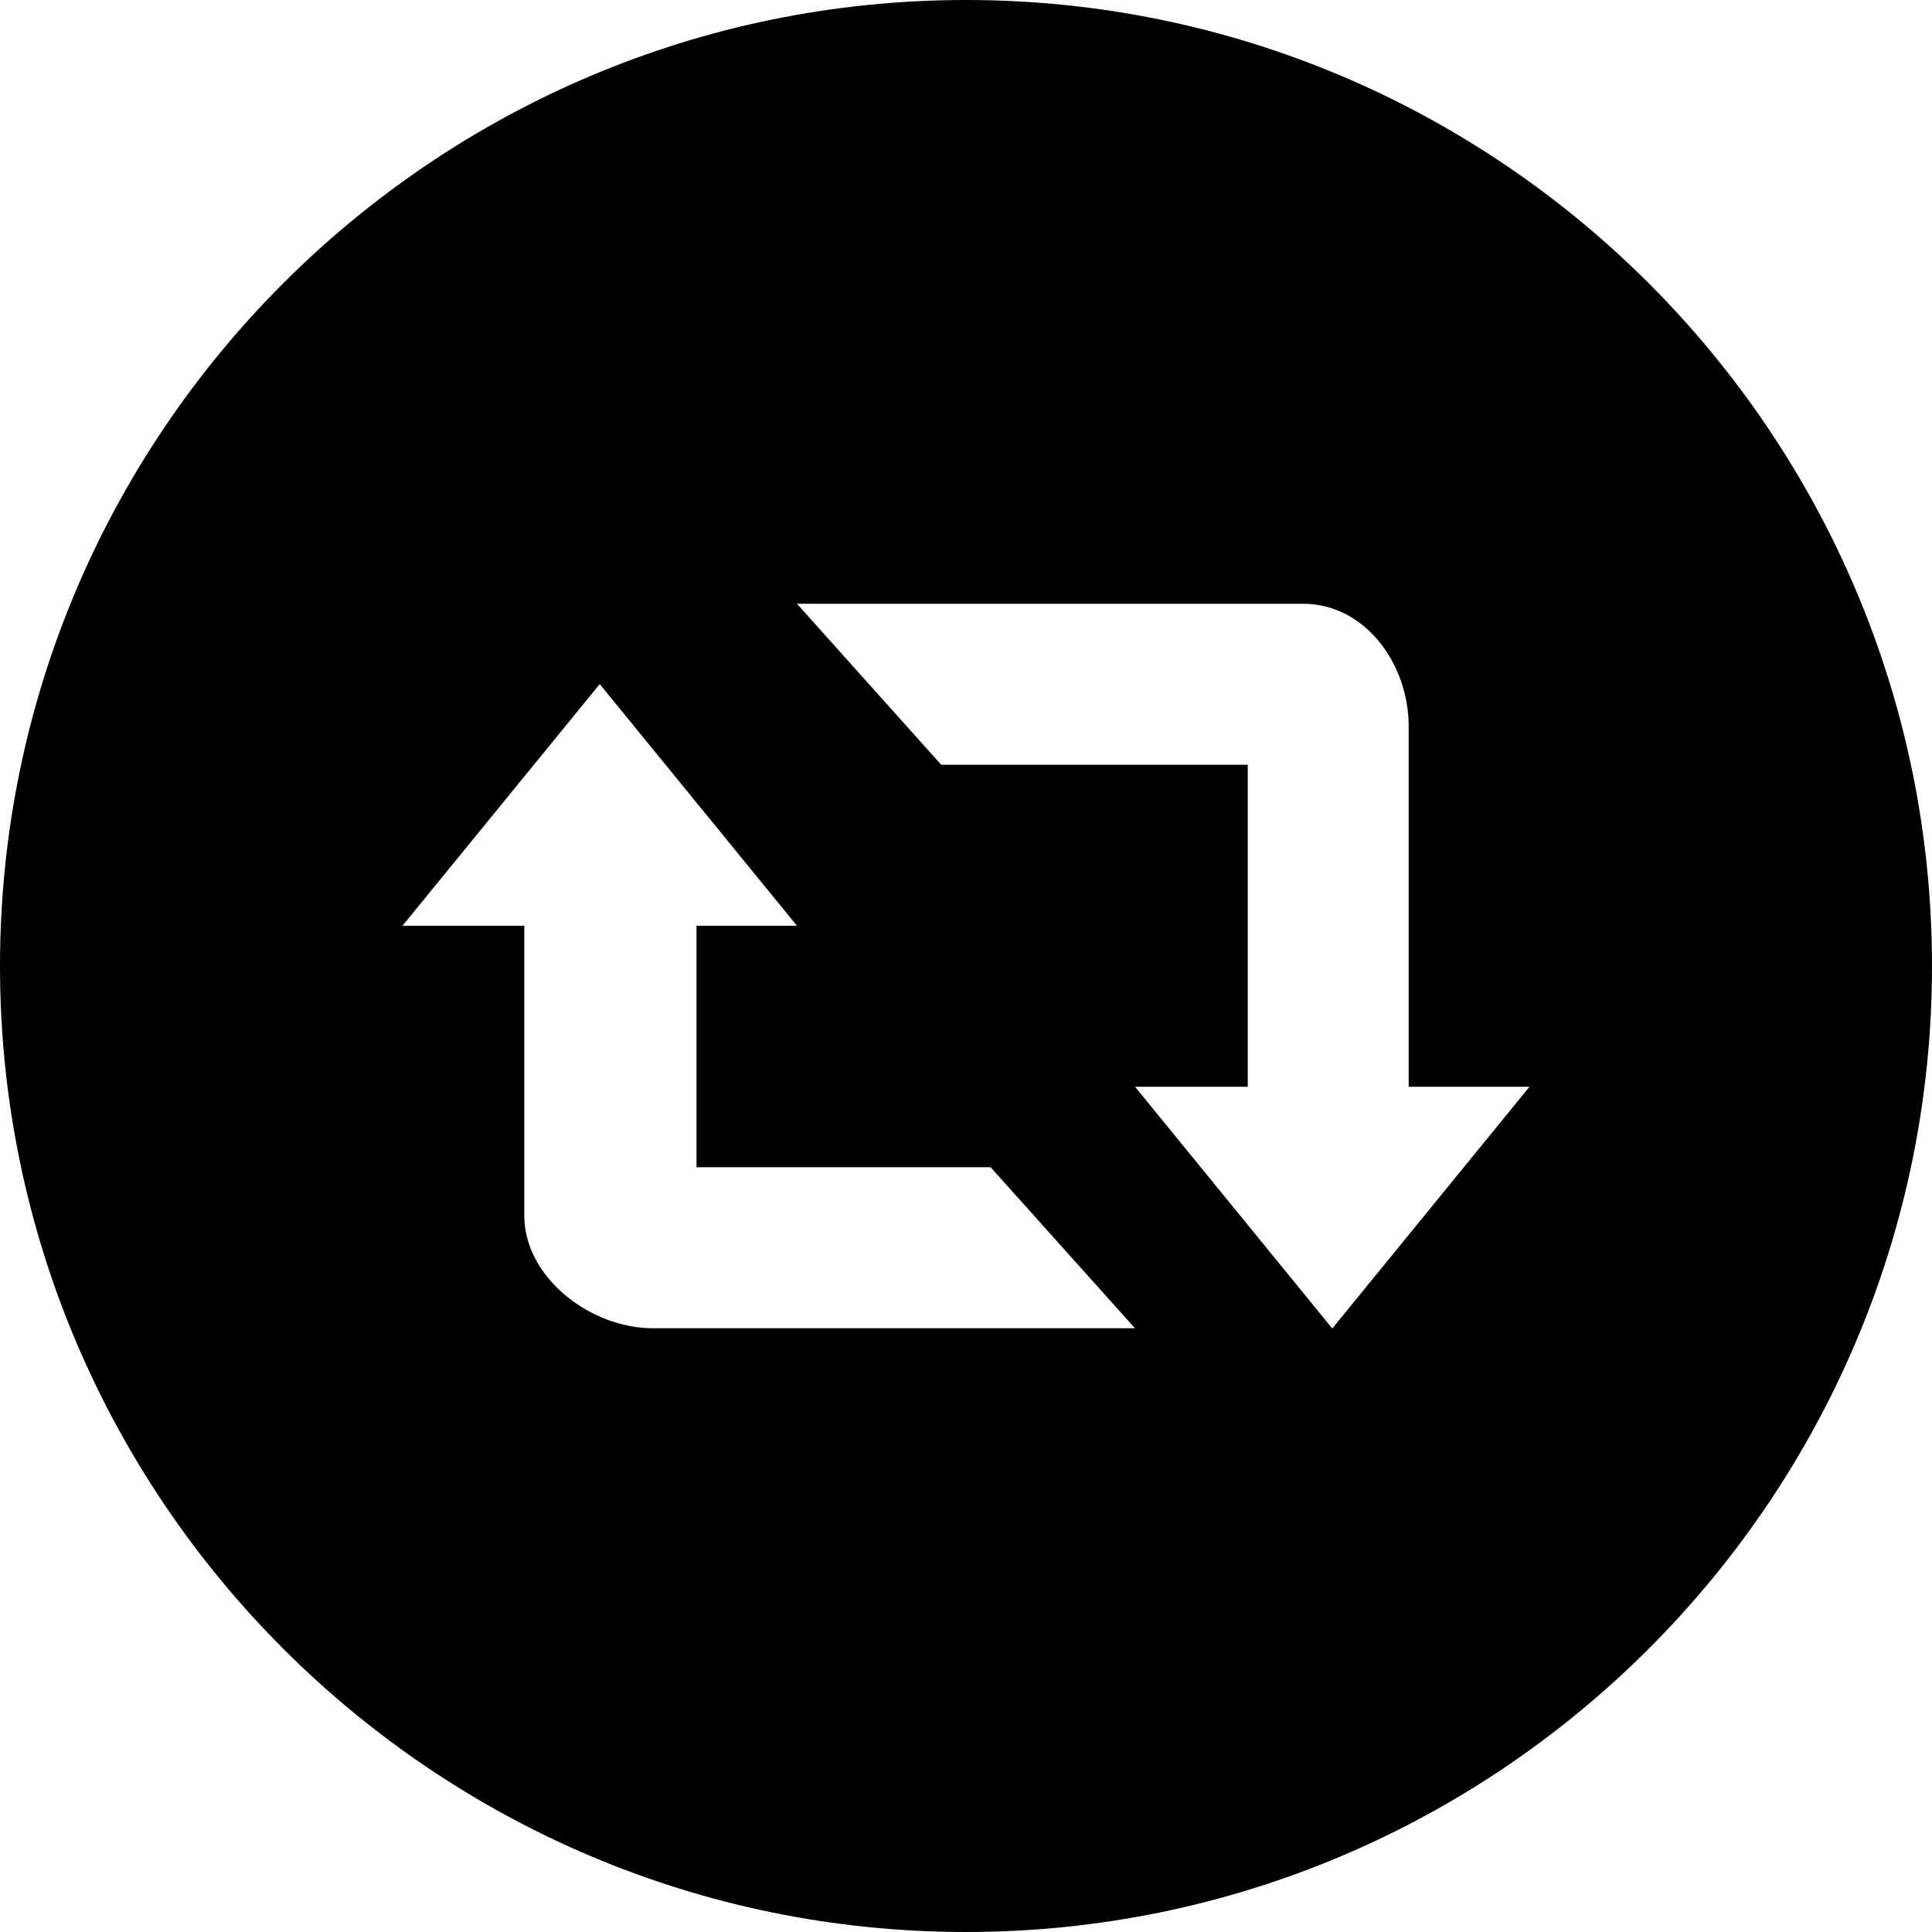 <?xml version="1.0" encoding="utf-8"?>
<!-- Generator: Adobe Illustrator 19.2.1, SVG Export Plug-In . SVG Version: 6.00 Build 0)  -->
<svg version="1.1" xmlns="http://www.w3.org/2000/svg" xmlns:xlink="http://www.w3.org/1999/xlink" x="0px" y="0px" width="24px"
	 height="24px" viewBox="0 0 24 24" enable-background="new 0 0 24 24" xml:space="preserve">
<g id="Filled_Icons">
	<path d="M12,0C5.383,0,0,5.383,0,12s5.383,12,12,12s12-5.383,12-12S18.617,0,12,0z M8.11,16.5c-0.773,0-1.597-0.629-1.597-1.4v-3.6
		H5l2.45-3.002L9.9,11.5H8.652v3h3.654l1.793,2H8.11z M16.55,16.503L14.1,13.5h1.4v-4h-3.808L9.9,7.5h6.286
		c0.772,0,1.313,0.748,1.313,1.521V13.5H19L16.55,16.503z"/>
</g>
<g id="Frames-24px">
	<rect fill="none" width="24" height="24"/>
</g>
</svg>
